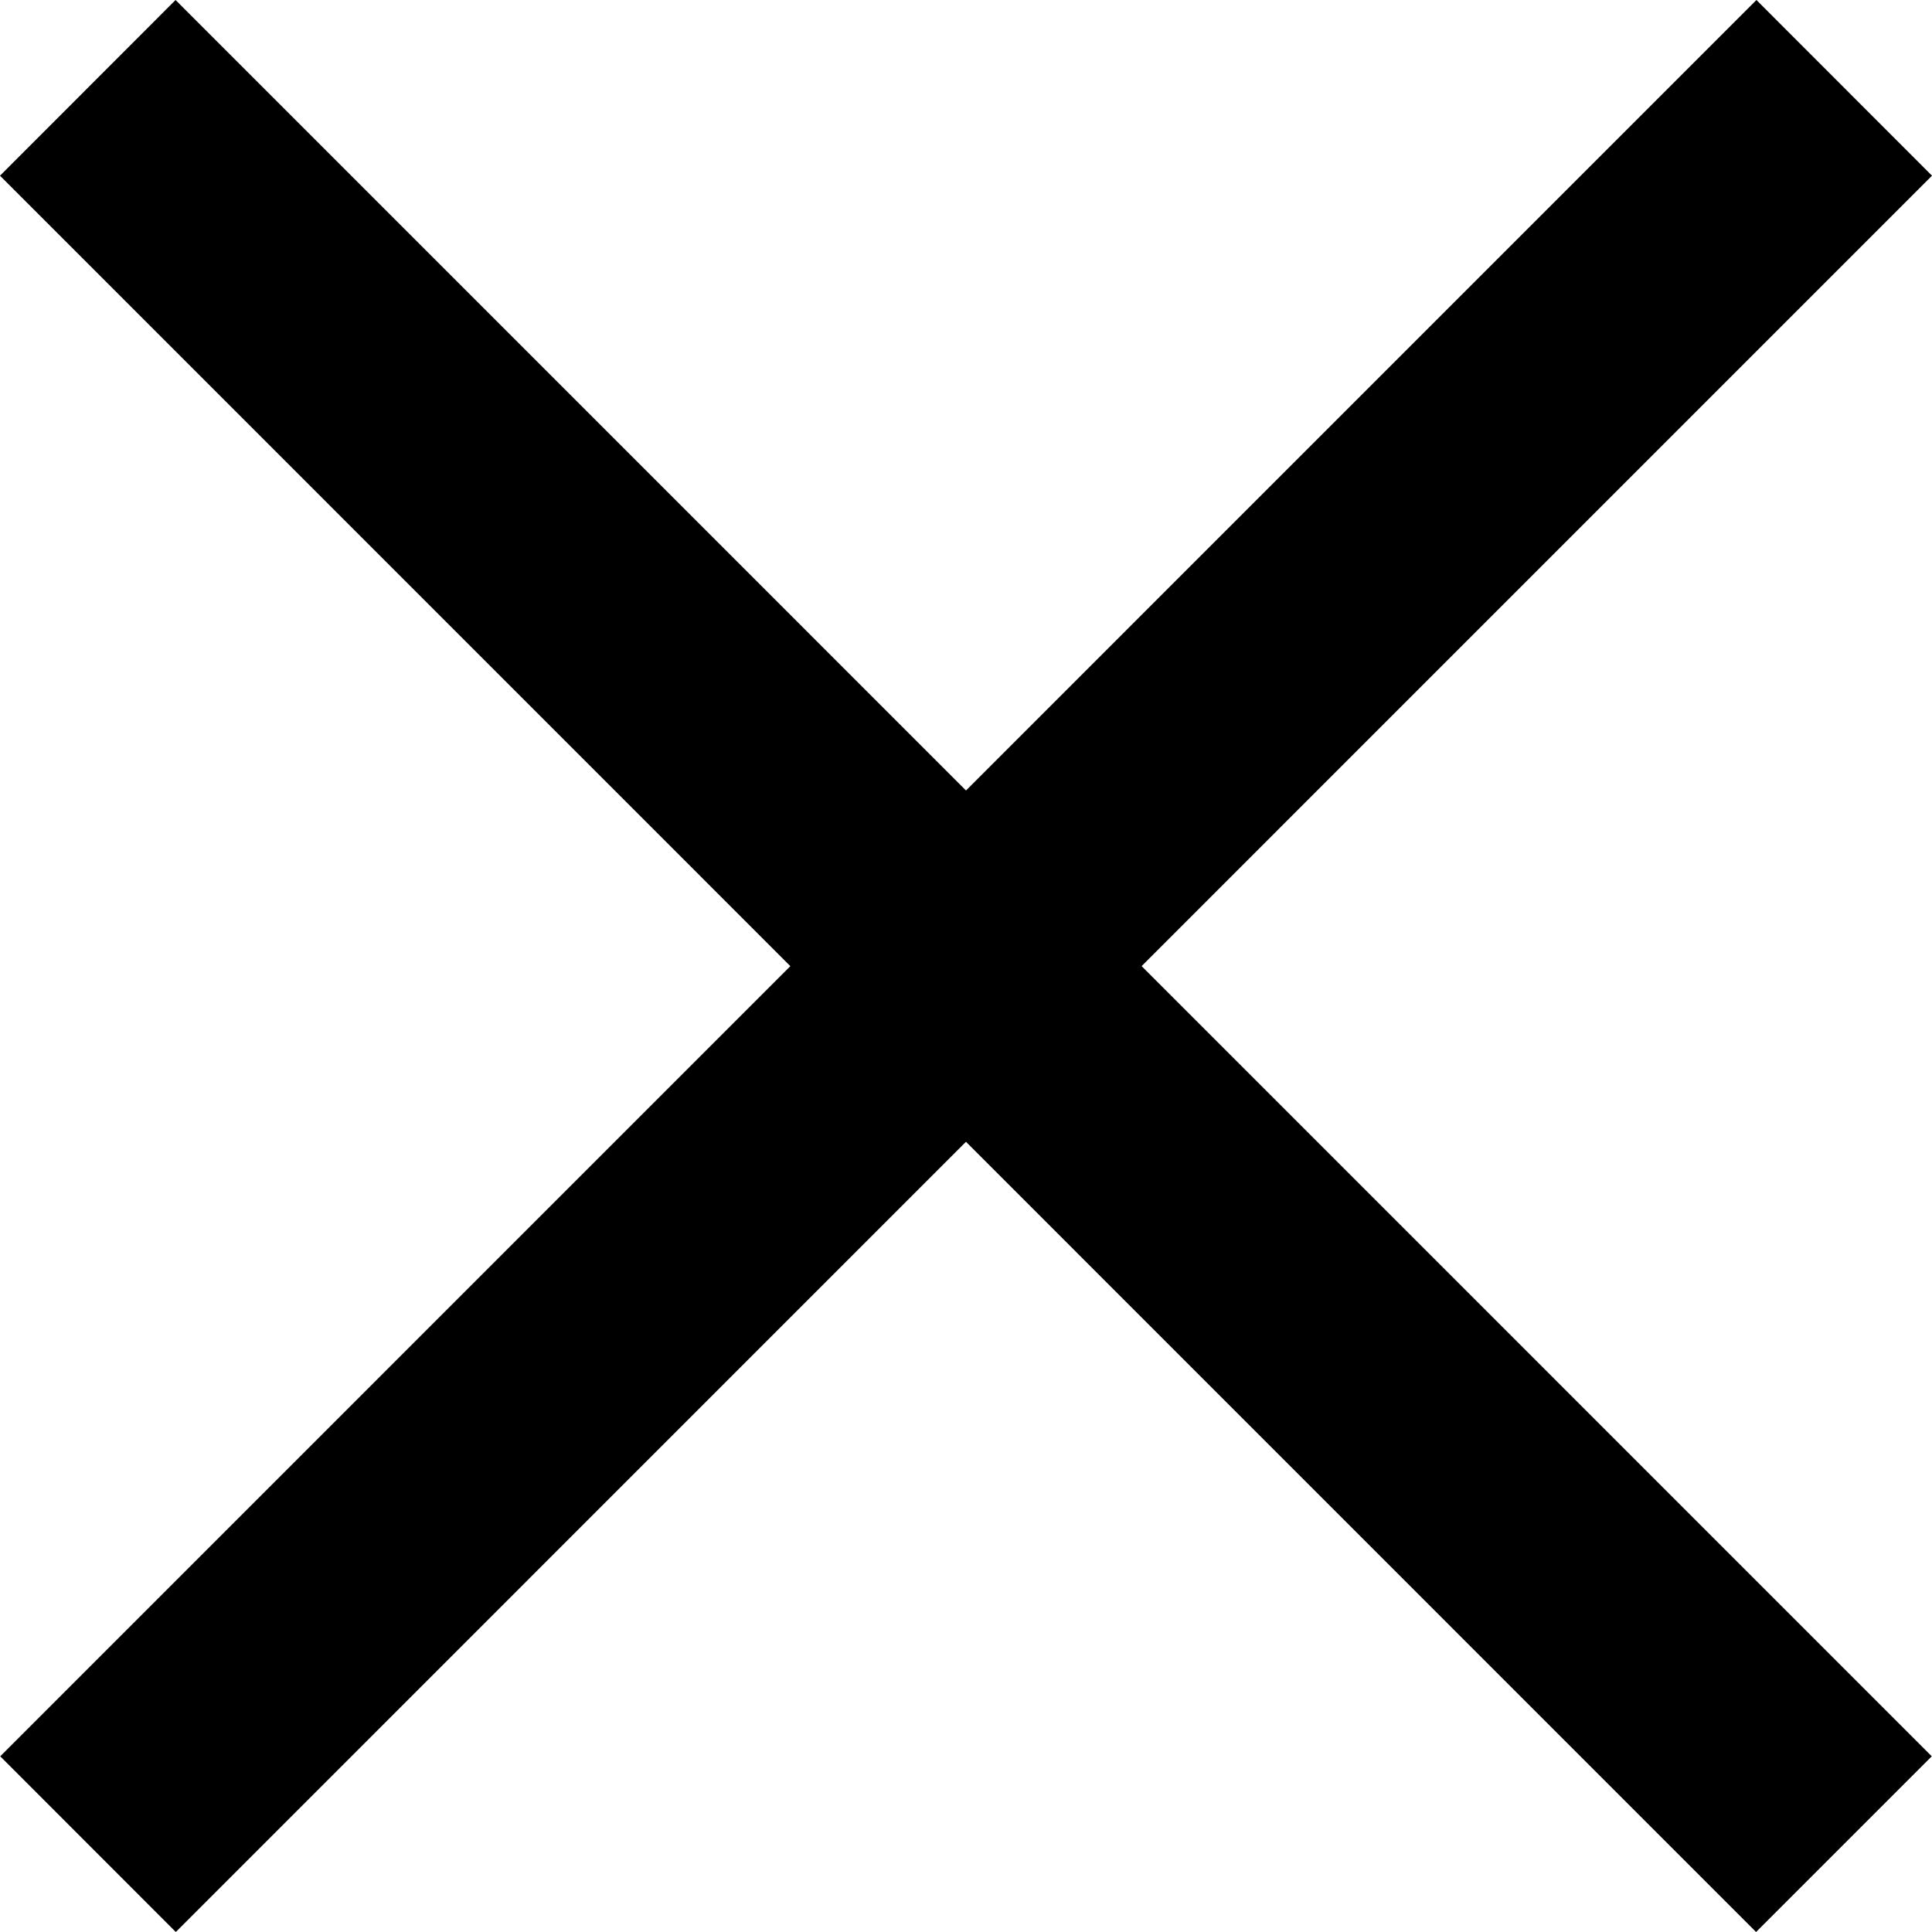 <svg width="16" height="16" fill="none" xmlns="http://www.w3.org/2000/svg"><path fill="#000" d="M1.454 0l14.544 14.545L14.543 16 0 1.455z"/><path fill="#000" d="M16 1.455L1.456 16 .002 14.545 14.546 0z"/></svg>